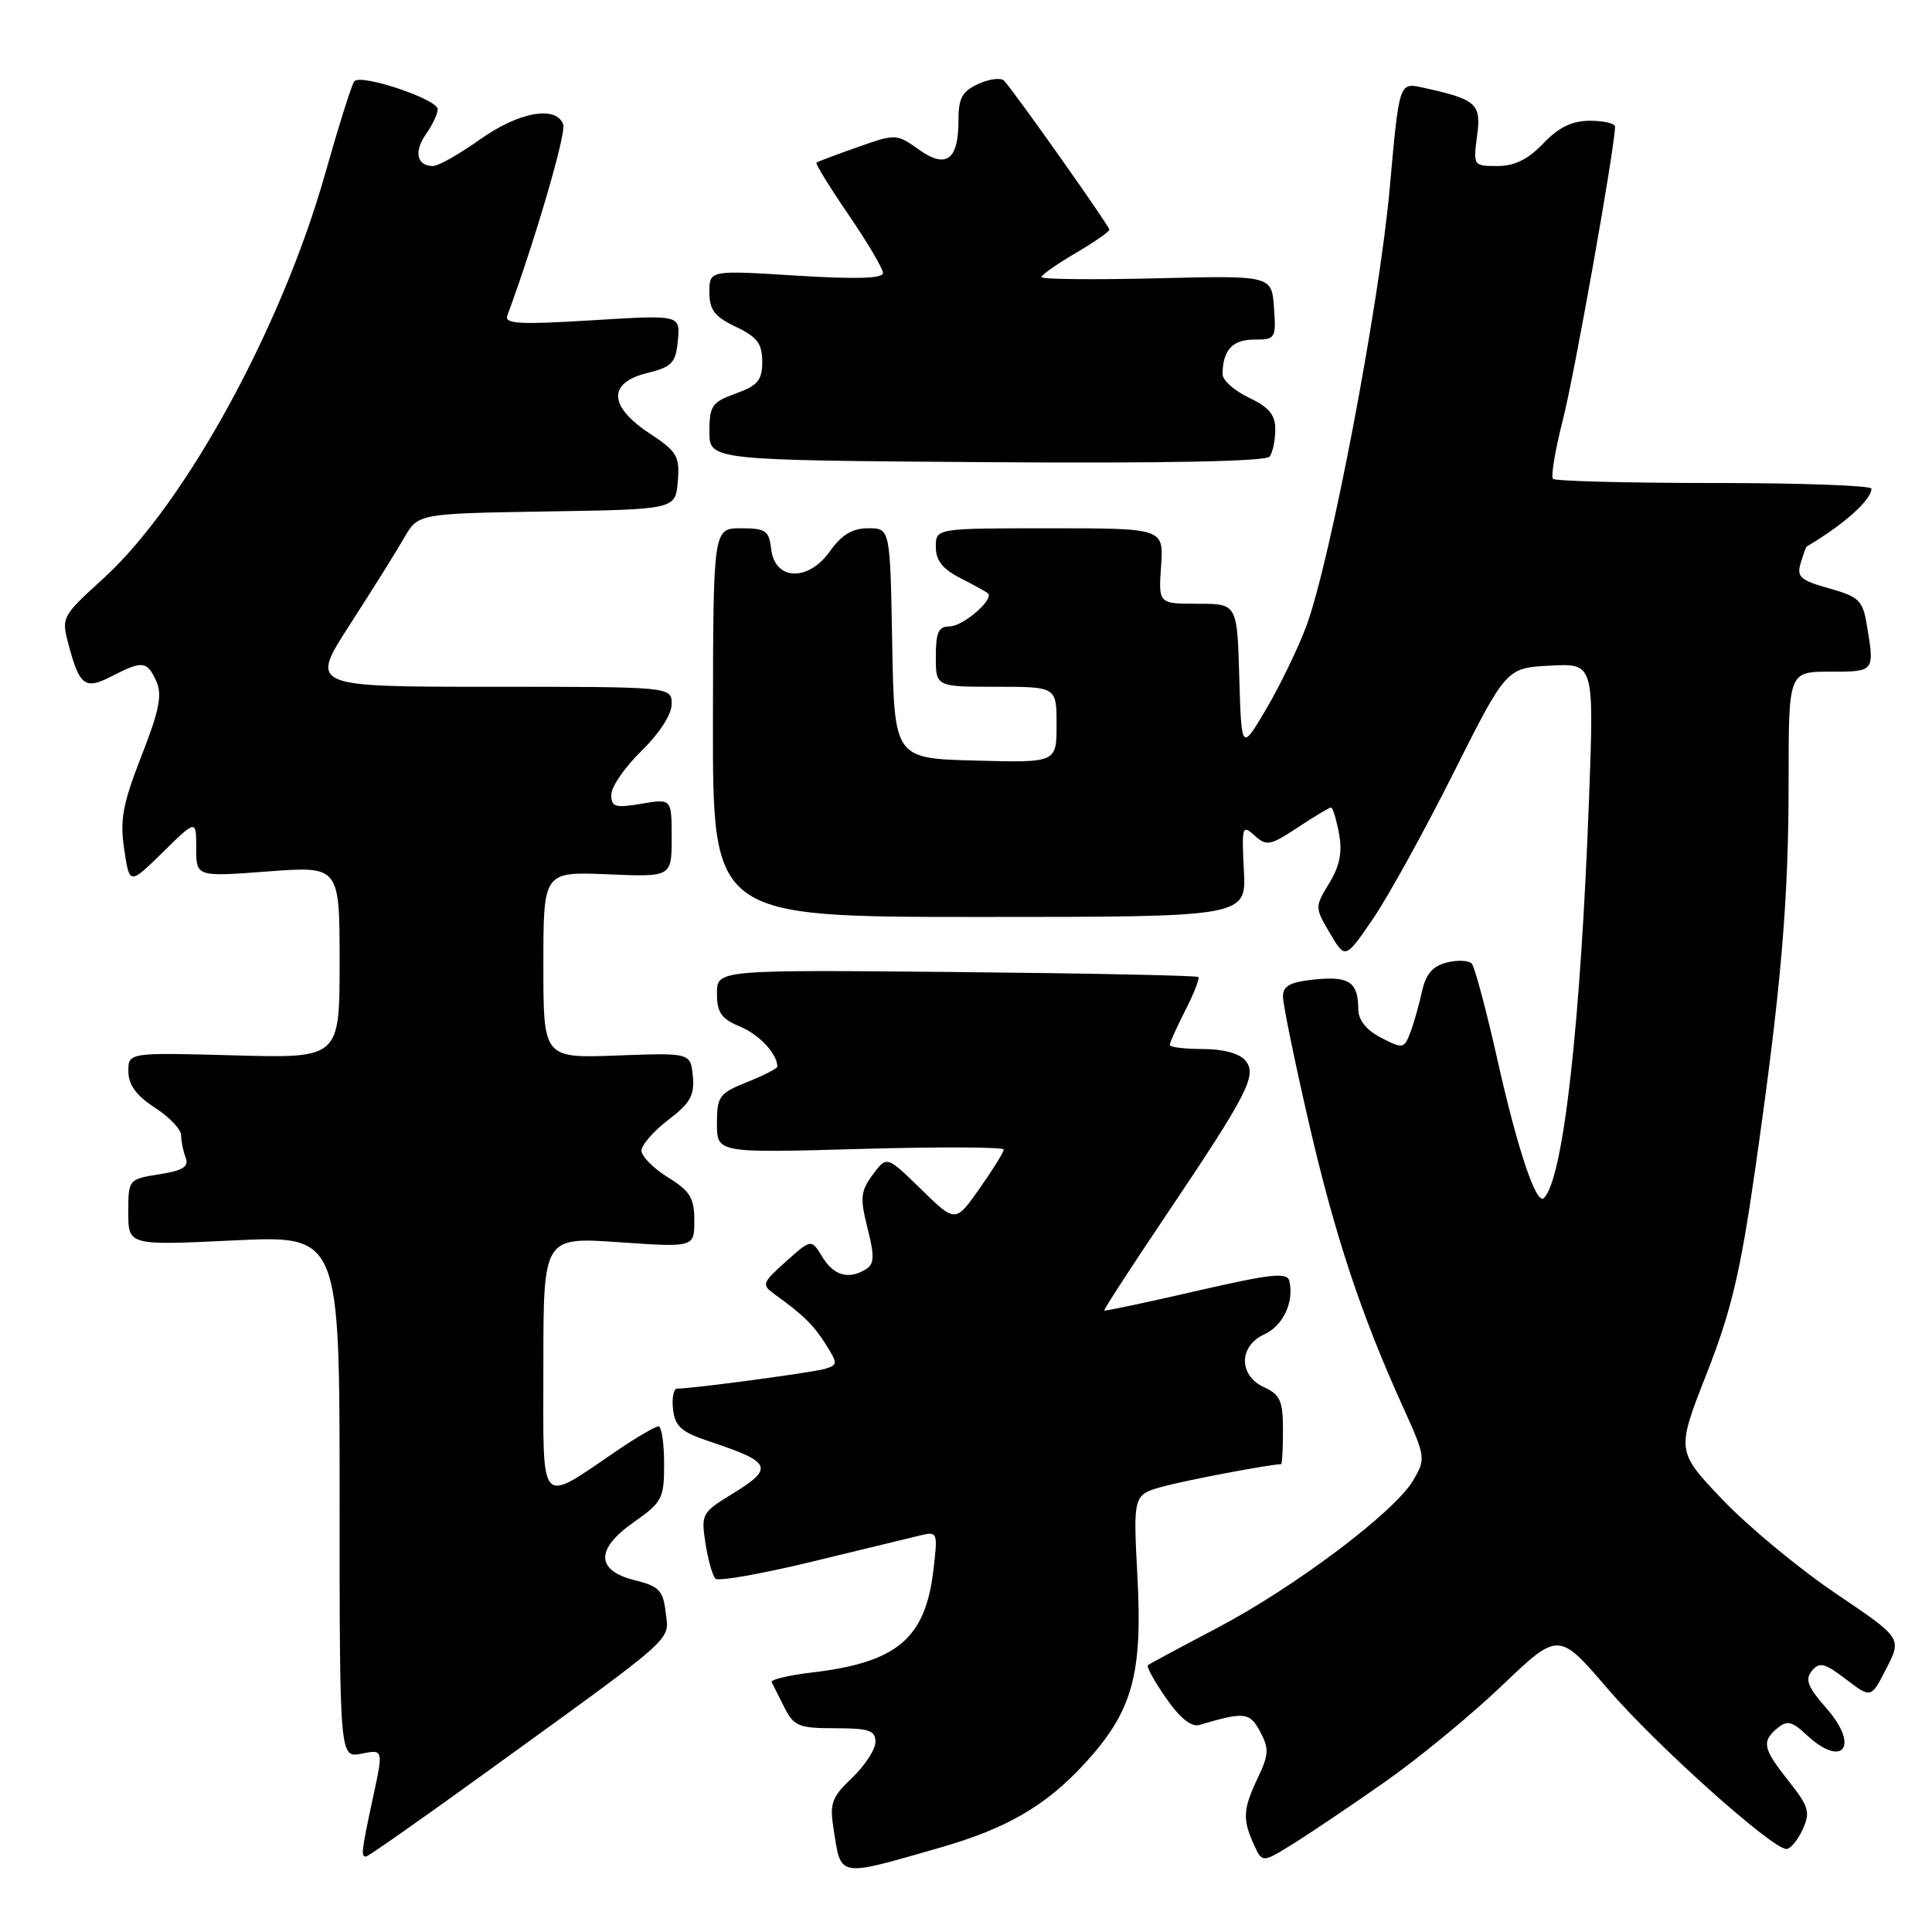 <?xml version="1.0" encoding="UTF-8" standalone="no"?>
<!DOCTYPE svg PUBLIC "-//W3C//DTD SVG 1.1//EN" "http://www.w3.org/Graphics/SVG/1.1/DTD/svg11.dtd" >
<svg xmlns="http://www.w3.org/2000/svg" xmlns:xlink="http://www.w3.org/1999/xlink" version="1.1" viewBox="0 0 256 256">
 <g >
 <path fill="currentColor"
d=" M 124.50 244.84 C 133.35 242.31 138.54 239.30 143.65 233.76 C 150.02 226.85 151.41 222.01 150.72 208.99 C 150.14 198.04 150.14 198.04 154.20 196.95 C 157.33 196.10 168.24 194.04 169.75 194.01 C 169.89 194.00 170.00 191.97 170.00 189.48 C 170.00 185.63 169.63 184.79 167.50 183.82 C 164.11 182.27 164.12 178.36 167.52 176.81 C 170.02 175.67 171.50 172.51 170.84 169.73 C 170.56 168.55 168.45 168.78 158.50 171.07 C 151.90 172.59 146.42 173.75 146.32 173.65 C 146.22 173.55 149.82 168.00 154.32 161.31 C 165.40 144.83 166.62 142.46 165.02 140.53 C 164.24 139.58 162.08 139.00 159.38 139.00 C 156.97 139.00 155.00 138.76 155.00 138.46 C 155.00 138.16 155.93 136.09 157.07 133.86 C 158.21 131.63 158.98 129.65 158.79 129.46 C 158.60 129.26 144.17 128.97 126.72 128.80 C 95.00 128.50 95.00 128.50 95.00 131.63 C 95.00 134.17 95.57 134.99 98.04 136.02 C 100.61 137.08 103.00 139.64 103.00 141.33 C 103.00 141.58 101.20 142.50 99.00 143.38 C 95.29 144.87 95.00 145.27 95.00 148.88 C 95.00 152.78 95.00 152.78 114.00 152.24 C 124.45 151.95 133.00 151.98 133.00 152.32 C 133.00 152.66 131.56 154.99 129.80 157.48 C 126.60 162.03 126.60 162.03 122.05 157.58 C 117.50 153.14 117.50 153.14 115.65 155.64 C 114.03 157.84 113.94 158.71 114.95 162.73 C 115.88 166.39 115.85 167.48 114.80 168.14 C 112.50 169.60 110.50 169.06 108.98 166.57 C 107.50 164.15 107.50 164.15 104.14 167.16 C 100.97 170.00 100.89 170.23 102.64 171.50 C 106.46 174.25 107.81 175.57 109.44 178.16 C 111.02 180.68 111.02 180.86 109.31 181.38 C 107.68 181.87 91.77 184.00 89.71 184.00 C 89.25 184.00 89.01 185.24 89.18 186.75 C 89.45 189.02 90.28 189.76 94.01 191.00 C 102.33 193.76 102.64 194.53 96.93 198.01 C 93.01 200.41 92.88 200.65 93.48 204.50 C 93.82 206.70 94.42 208.81 94.80 209.18 C 95.19 209.56 100.90 208.55 107.50 206.95 C 114.10 205.35 120.58 203.78 121.90 203.46 C 124.24 202.90 124.28 202.99 123.68 208.07 C 122.60 217.15 118.86 220.29 107.54 221.62 C 104.45 221.99 102.07 222.56 102.25 222.89 C 102.42 223.23 103.18 224.74 103.94 226.25 C 105.19 228.73 105.84 229.00 110.66 229.00 C 115.15 229.00 116.00 229.29 116.00 230.81 C 116.00 231.81 114.61 233.95 112.92 235.56 C 110.19 238.16 109.91 238.95 110.46 242.40 C 111.47 248.84 110.90 248.74 124.50 244.84 Z  M 183.50 236.12 C 187.90 233.04 194.88 227.30 199.01 223.36 C 206.52 216.19 206.52 216.19 213.01 223.75 C 219.37 231.17 234.80 245.00 236.71 245.00 C 237.24 245.00 238.21 243.84 238.86 242.42 C 239.90 240.12 239.69 239.40 237.02 236.02 C 233.58 231.69 233.39 230.75 235.53 228.98 C 236.79 227.93 237.45 228.08 239.34 229.85 C 244.17 234.38 246.46 231.42 242.03 226.38 C 239.53 223.53 239.14 222.54 240.09 221.39 C 241.09 220.18 241.77 220.35 244.60 222.51 C 247.93 225.05 247.93 225.05 249.97 221.05 C 252.01 217.06 252.01 217.06 243.26 211.15 C 238.44 207.90 231.71 202.33 228.30 198.77 C 222.11 192.28 222.11 192.28 226.13 182.04 C 229.39 173.74 230.60 168.65 232.54 155.15 C 236.02 130.85 237.00 119.53 237.00 103.39 C 237.00 89.00 237.00 89.00 242.50 89.00 C 248.42 89.00 248.40 89.03 247.37 82.85 C 246.83 79.55 246.34 79.08 242.36 77.96 C 238.55 76.89 238.04 76.44 238.60 74.61 C 238.96 73.45 239.31 72.47 239.37 72.43 C 244.27 69.55 247.95 66.27 247.98 64.75 C 247.99 64.34 238.62 64.00 227.17 64.00 C 215.71 64.00 206.09 63.75 205.78 63.45 C 205.48 63.15 206.06 59.65 207.08 55.67 C 208.62 49.67 214.00 19.42 214.00 16.78 C 214.00 16.35 212.51 16.00 210.69 16.00 C 208.31 16.00 206.56 16.85 204.50 19.00 C 202.47 21.12 200.68 22.00 198.41 22.00 C 195.23 22.00 195.20 21.95 195.72 18.02 C 196.30 13.72 195.67 13.16 188.45 11.59 C 185.40 10.93 185.40 10.93 184.15 24.90 C 182.76 40.40 176.22 74.70 173.05 83.09 C 171.92 86.07 169.54 90.97 167.75 94.00 C 164.50 99.50 164.50 99.50 164.21 89.75 C 163.93 80.00 163.93 80.00 158.71 80.00 C 153.50 80.00 153.50 80.00 153.85 75.00 C 154.19 70.00 154.19 70.00 139.10 70.00 C 124.00 70.00 124.00 70.00 124.00 72.47 C 124.00 74.26 124.90 75.41 127.25 76.60 C 129.04 77.51 130.68 78.42 130.91 78.62 C 131.77 79.39 127.60 83.00 125.85 83.00 C 124.36 83.00 124.00 83.78 124.00 87.00 C 124.00 91.00 124.00 91.00 132.00 91.00 C 140.00 91.00 140.00 91.00 140.00 96.03 C 140.00 101.07 140.00 101.07 129.25 100.78 C 118.50 100.50 118.50 100.50 118.22 85.25 C 117.95 70.00 117.95 70.00 115.04 70.00 C 112.94 70.00 111.53 70.85 109.96 73.06 C 107.08 77.11 102.66 76.93 102.18 72.75 C 101.90 70.30 101.46 70.00 98.18 70.00 C 94.50 70.00 94.50 70.00 94.47 95.75 C 94.44 121.50 94.44 121.50 129.79 121.50 C 165.15 121.50 165.15 121.50 164.82 115.32 C 164.52 109.50 164.60 109.23 166.24 110.71 C 167.83 112.15 168.30 112.06 171.96 109.64 C 174.16 108.19 176.14 107.00 176.37 107.00 C 176.59 107.00 177.07 108.54 177.42 110.42 C 177.89 112.91 177.53 114.72 176.13 117.03 C 174.21 120.19 174.21 120.24 176.22 123.65 C 178.25 127.10 178.25 127.10 181.88 121.82 C 183.87 118.92 188.67 110.24 192.54 102.53 C 199.59 88.50 199.59 88.50 205.40 88.20 C 211.22 87.89 211.22 87.89 210.56 105.70 C 209.44 135.83 207.15 156.19 204.58 158.75 C 203.58 159.76 201.11 152.42 198.40 140.36 C 196.94 133.84 195.41 128.14 195.02 127.69 C 194.62 127.25 193.13 127.18 191.70 127.54 C 189.84 128.01 188.93 129.07 188.43 131.34 C 188.05 133.08 187.36 135.53 186.89 136.78 C 186.06 138.97 185.91 139.00 183.01 137.51 C 181.04 136.49 179.99 135.18 179.98 133.72 C 179.96 130.13 178.78 129.33 174.25 129.78 C 170.94 130.12 170.00 130.62 170.00 132.05 C 170.00 133.07 171.54 140.56 173.41 148.70 C 176.88 163.72 180.34 174.17 185.90 186.43 C 188.92 193.09 188.94 193.29 187.24 196.18 C 184.77 200.37 171.58 210.29 161.27 215.72 C 156.44 218.25 152.32 220.47 152.10 220.65 C 151.88 220.82 152.96 222.78 154.50 225.00 C 156.32 227.63 157.86 228.87 158.90 228.57 C 164.92 226.79 165.59 226.86 166.98 229.46 C 168.17 231.69 168.13 232.50 166.68 235.55 C 164.70 239.70 164.62 241.06 166.13 244.38 C 167.26 246.86 167.26 246.86 171.38 244.29 C 173.65 242.88 179.10 239.20 183.50 236.12 Z  M 63.75 235.32 C 90.02 216.32 88.66 217.52 88.21 213.68 C 87.87 210.75 87.34 210.19 84.16 209.40 C 78.93 208.11 78.87 205.28 83.99 201.69 C 87.75 199.05 88.00 198.56 88.00 193.94 C 88.00 191.22 87.66 189.00 87.25 189.00 C 86.84 189.01 84.47 190.38 82.00 192.05 C 71.21 199.36 72.00 200.24 72.00 180.98 C 72.00 163.91 72.00 163.91 82.00 164.60 C 92.00 165.29 92.00 165.29 92.00 161.72 C 92.00 158.73 91.44 157.82 88.50 156.00 C 86.58 154.81 85.00 153.22 85.00 152.47 C 85.00 151.72 86.60 149.88 88.55 148.39 C 91.47 146.17 92.05 145.13 91.80 142.59 C 91.50 139.50 91.50 139.50 81.75 139.86 C 72.00 140.22 72.00 140.22 72.00 127.86 C 72.00 115.50 72.00 115.50 80.50 115.85 C 89.00 116.21 89.00 116.21 89.00 111.01 C 89.00 105.82 89.00 105.82 85.00 106.50 C 81.51 107.09 81.00 106.94 81.00 105.29 C 81.00 104.25 82.80 101.65 85.00 99.50 C 87.37 97.18 89.00 94.66 89.00 93.30 C 89.00 91.00 89.00 91.00 65.02 91.00 C 41.04 91.00 41.04 91.00 46.37 82.75 C 49.30 78.21 52.53 73.05 53.55 71.27 C 55.40 68.05 55.40 68.05 72.45 67.77 C 89.50 67.50 89.50 67.50 89.81 63.80 C 90.09 60.45 89.74 59.85 86.06 57.42 C 80.63 53.83 80.51 50.72 85.75 49.43 C 89.06 48.61 89.54 48.10 89.82 45.11 C 90.15 41.72 90.15 41.72 78.44 42.44 C 68.88 43.03 66.81 42.92 67.22 41.83 C 70.93 31.77 75.06 17.61 74.63 16.47 C 73.65 13.93 68.72 14.84 63.57 18.50 C 60.86 20.43 58.08 22.00 57.38 22.00 C 55.23 22.00 54.81 20.11 56.44 17.78 C 57.30 16.56 58.00 15.07 58.00 14.47 C 58.00 13.15 47.81 9.74 46.95 10.77 C 46.61 11.17 44.88 16.68 43.09 23.00 C 37.33 43.38 24.52 66.79 13.72 76.63 C 8.10 81.76 8.10 81.77 9.14 85.63 C 10.57 90.92 11.29 91.42 14.84 89.59 C 18.86 87.50 19.49 87.58 20.71 90.26 C 21.52 92.05 21.12 94.11 18.74 100.18 C 16.25 106.56 15.87 108.64 16.46 112.55 C 17.16 117.26 17.16 117.26 21.58 112.92 C 26.00 108.58 26.00 108.58 26.00 112.39 C 26.00 116.19 26.00 116.19 35.50 115.47 C 45.00 114.76 45.00 114.76 45.00 127.49 C 45.00 140.23 45.00 140.23 31.00 139.84 C 17.00 139.46 17.00 139.46 17.01 141.98 C 17.02 143.75 18.06 145.17 20.51 146.76 C 22.43 148.00 24.00 149.65 24.00 150.43 C 24.00 151.20 24.27 152.54 24.60 153.39 C 25.06 154.59 24.25 155.10 21.10 155.60 C 17.02 156.25 17.00 156.28 17.00 160.64 C 17.00 165.03 17.00 165.03 31.00 164.36 C 45.00 163.69 45.00 163.69 45.00 198.32 C 45.00 232.95 45.00 232.95 47.90 232.37 C 50.80 231.79 50.80 231.79 49.43 238.15 C 47.88 245.37 47.81 246.00 48.50 246.00 C 48.77 246.00 55.63 241.20 63.75 235.32 Z  M 168.98 56.94 C 169.00 54.98 168.17 53.97 165.50 52.70 C 163.57 51.78 162.00 50.39 162.00 49.60 C 162.00 46.43 163.29 45.00 166.16 45.00 C 169.02 45.00 169.10 44.86 168.81 40.75 C 168.50 36.50 168.50 36.50 153.25 36.88 C 144.86 37.08 138.00 37.01 138.00 36.72 C 138.00 36.43 140.03 35.00 142.50 33.55 C 144.97 32.10 147.00 30.70 147.00 30.43 C 147.00 29.95 134.47 12.23 133.05 10.70 C 132.64 10.26 131.11 10.45 129.65 11.11 C 127.49 12.10 127.00 12.99 127.00 15.96 C 127.00 21.23 125.38 22.41 121.72 19.80 C 118.80 17.72 118.69 17.71 113.63 19.50 C 110.81 20.49 108.36 21.41 108.19 21.55 C 108.01 21.68 109.93 24.79 112.44 28.46 C 114.95 32.13 117.00 35.60 117.00 36.18 C 117.00 36.91 113.36 37.01 105.50 36.52 C 94.00 35.80 94.00 35.80 94.00 38.72 C 94.00 41.06 94.68 41.96 97.50 43.30 C 100.33 44.65 101.00 45.53 101.00 47.92 C 101.00 50.38 100.42 51.08 97.50 52.14 C 94.34 53.28 94.00 53.77 94.00 57.19 C 94.00 60.98 94.00 60.98 130.75 61.24 C 154.40 61.41 167.76 61.14 168.23 60.50 C 168.64 59.95 168.98 58.35 168.98 56.94 Z "/>
</g>
</svg>